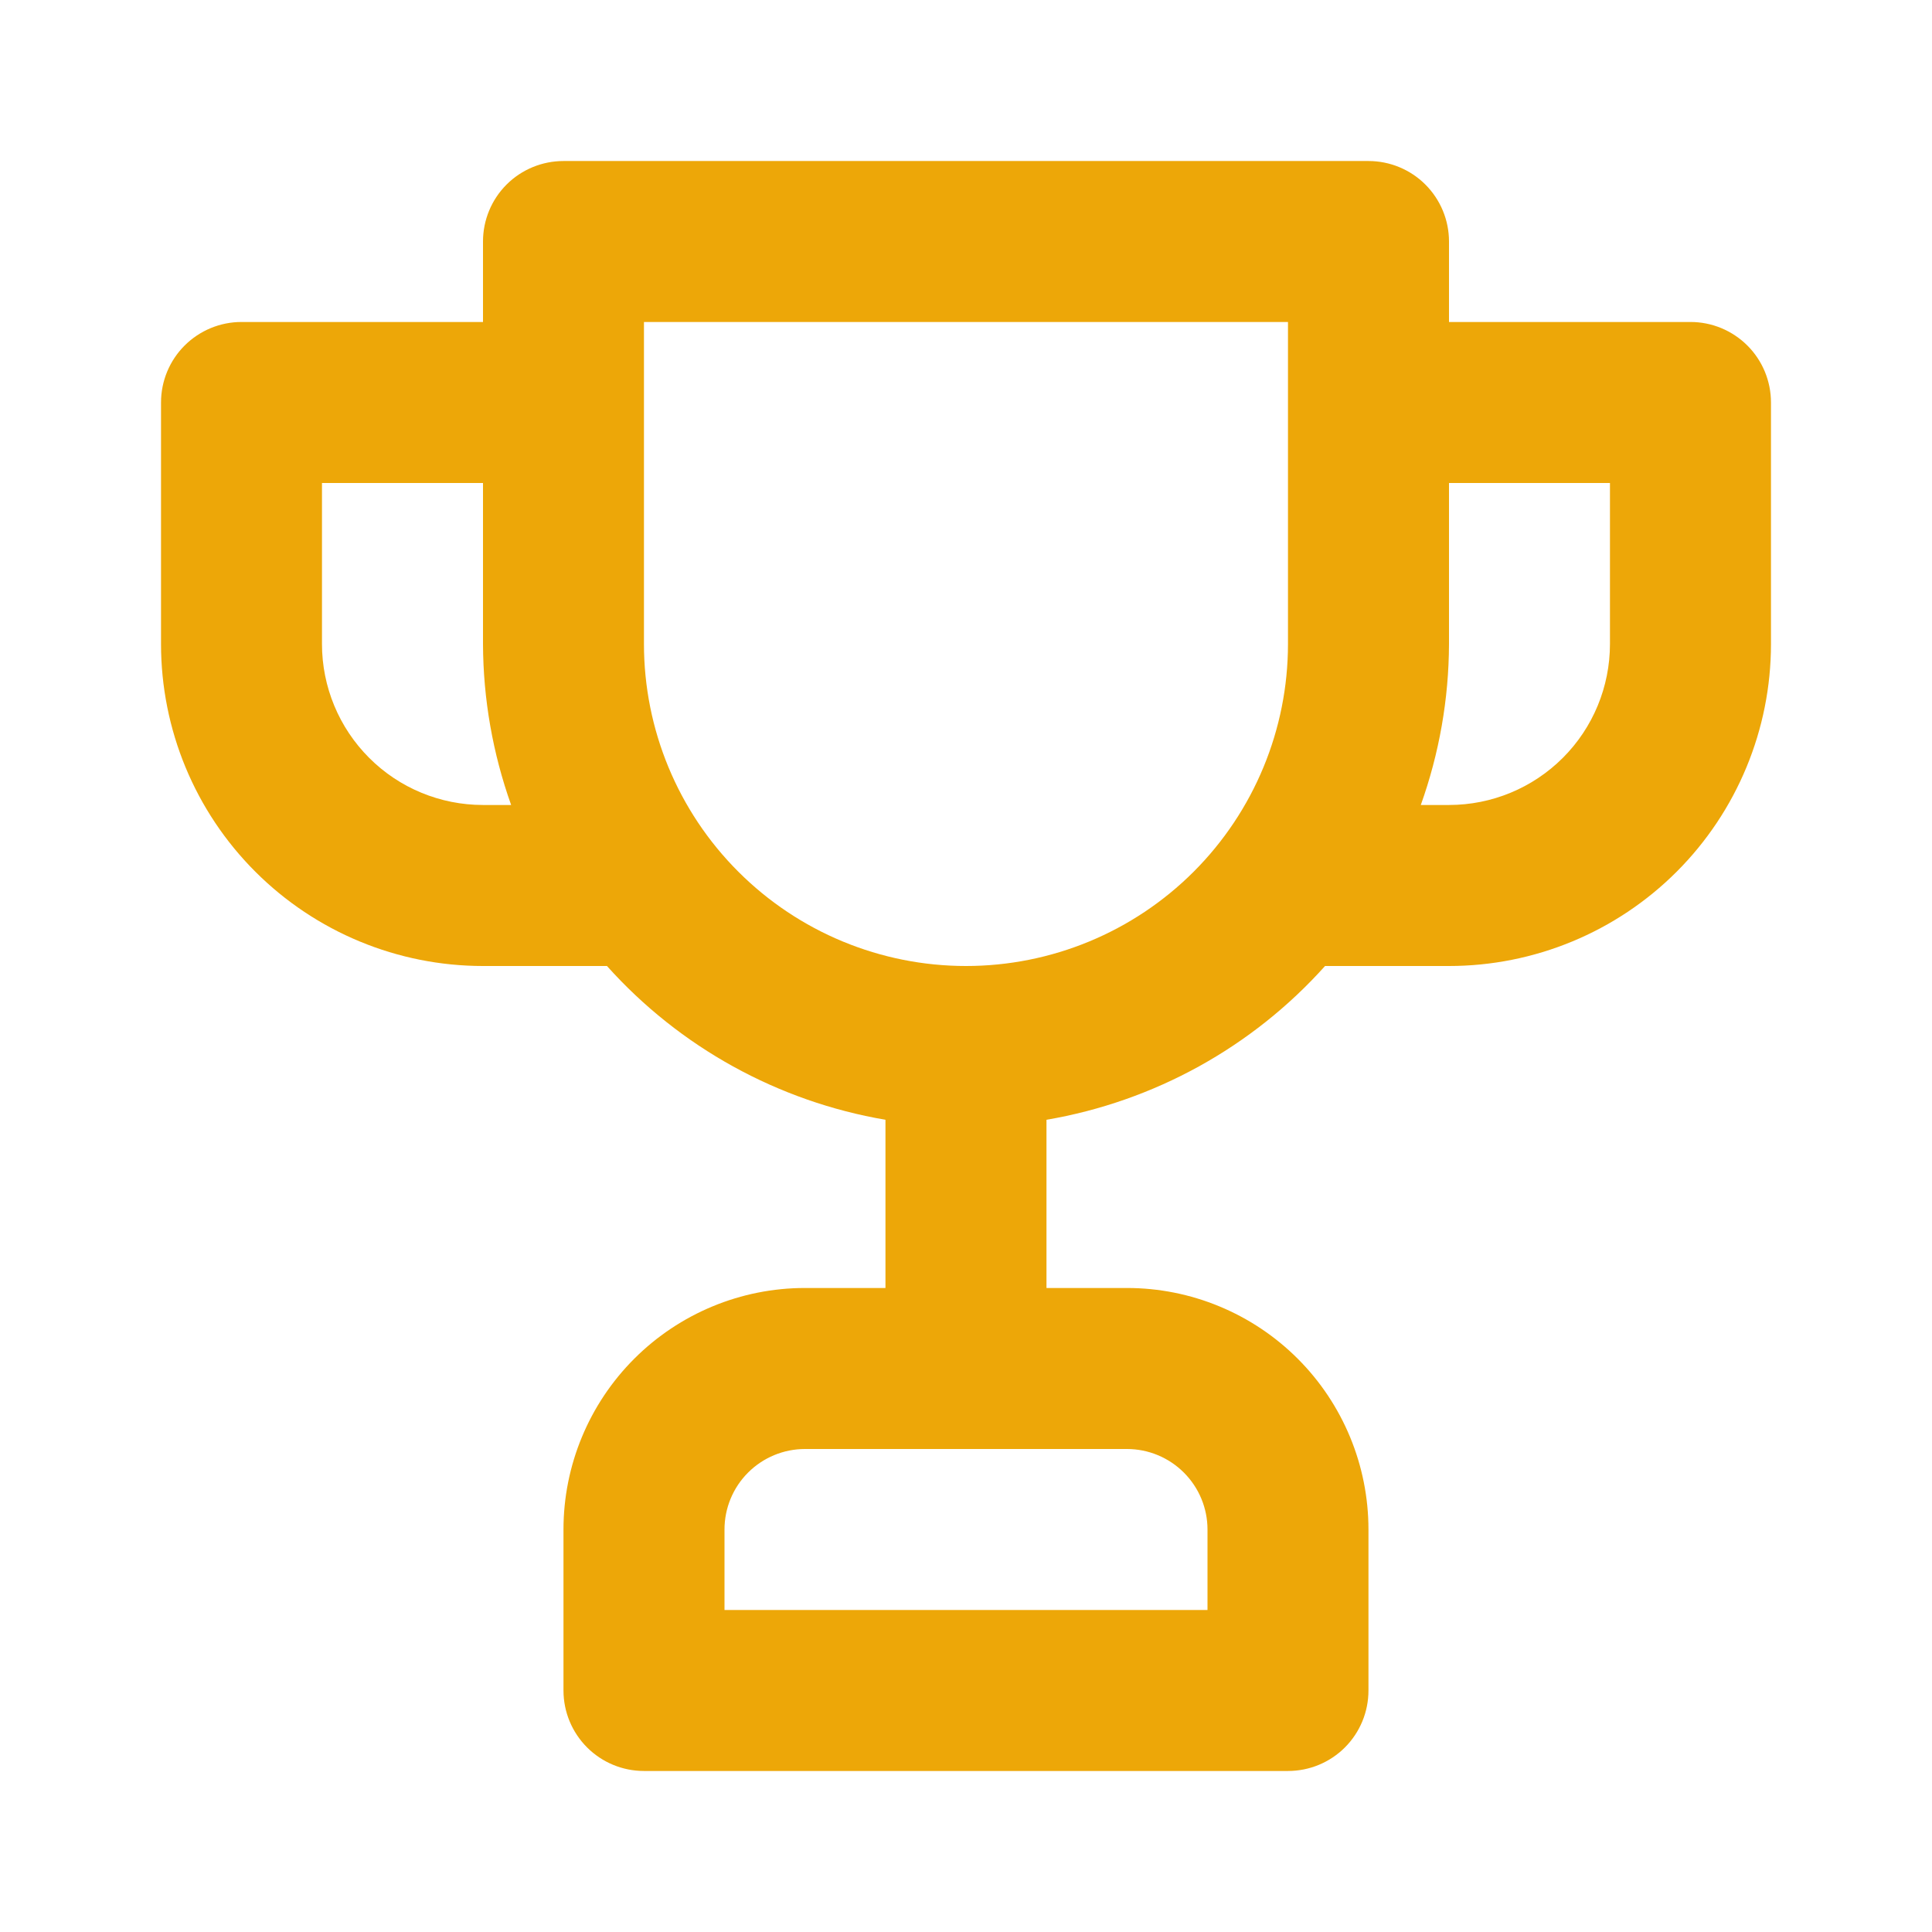 <svg width="32" height="32" viewBox="0 0 32 32" fill="none" xmlns="http://www.w3.org/2000/svg">
<path d="M28 5.333H24V4C24 3.646 23.859 3.307 23.609 3.057C23.359 2.807 23.02 2.667 22.666 2.667H9.333C8.98 2.667 8.64 2.807 8.39 3.057C8.14 3.307 8 3.646 8 4V5.333H4C3.646 5.333 3.307 5.474 3.057 5.724C2.807 5.974 2.667 6.313 2.667 6.667V10.667C2.667 12.081 3.228 13.438 4.229 14.438C5.229 15.438 6.585 16 8 16H10.053C11.259 17.346 12.885 18.243 14.666 18.547V21.333H13.333C12.272 21.333 11.255 21.755 10.505 22.505C9.755 23.255 9.333 24.273 9.333 25.333V28C9.333 28.354 9.474 28.693 9.724 28.943C9.974 29.193 10.313 29.333 10.666 29.333H21.333C21.687 29.333 22.026 29.193 22.276 28.943C22.526 28.693 22.666 28.354 22.666 28V25.333C22.666 24.273 22.245 23.255 21.495 22.505C20.745 21.755 19.727 21.333 18.666 21.333H17.333V18.547C19.114 18.243 20.741 17.346 21.947 16H24C25.414 16 26.771 15.438 27.771 14.438C28.771 13.438 29.333 12.081 29.333 10.667V6.667C29.333 6.313 29.193 5.974 28.943 5.724C28.693 5.474 28.354 5.333 28 5.333ZM8 13.333C7.293 13.333 6.614 13.053 6.114 12.552C5.614 12.052 5.333 11.374 5.333 10.667V8H8V10.667C8.003 11.576 8.161 12.477 8.466 13.333H8ZM18.666 24C19.02 24 19.359 24.141 19.609 24.391C19.859 24.641 20 24.98 20 25.333V26.667H12V25.333C12 24.98 12.14 24.641 12.39 24.391C12.64 24.141 12.979 24 13.333 24H18.666ZM21.333 10.667C21.333 12.081 20.771 13.438 19.771 14.438C18.771 15.438 17.414 16 16 16C14.585 16 13.229 15.438 12.229 14.438C11.228 13.438 10.666 12.081 10.666 10.667V5.333H21.333V10.667ZM26.666 10.667C26.666 11.374 26.386 12.052 25.886 12.552C25.385 13.053 24.707 13.333 24 13.333H23.533C23.839 12.477 23.997 11.576 24 10.667V8H26.666V10.667Z" fill="#EDA708"/>
</svg>
